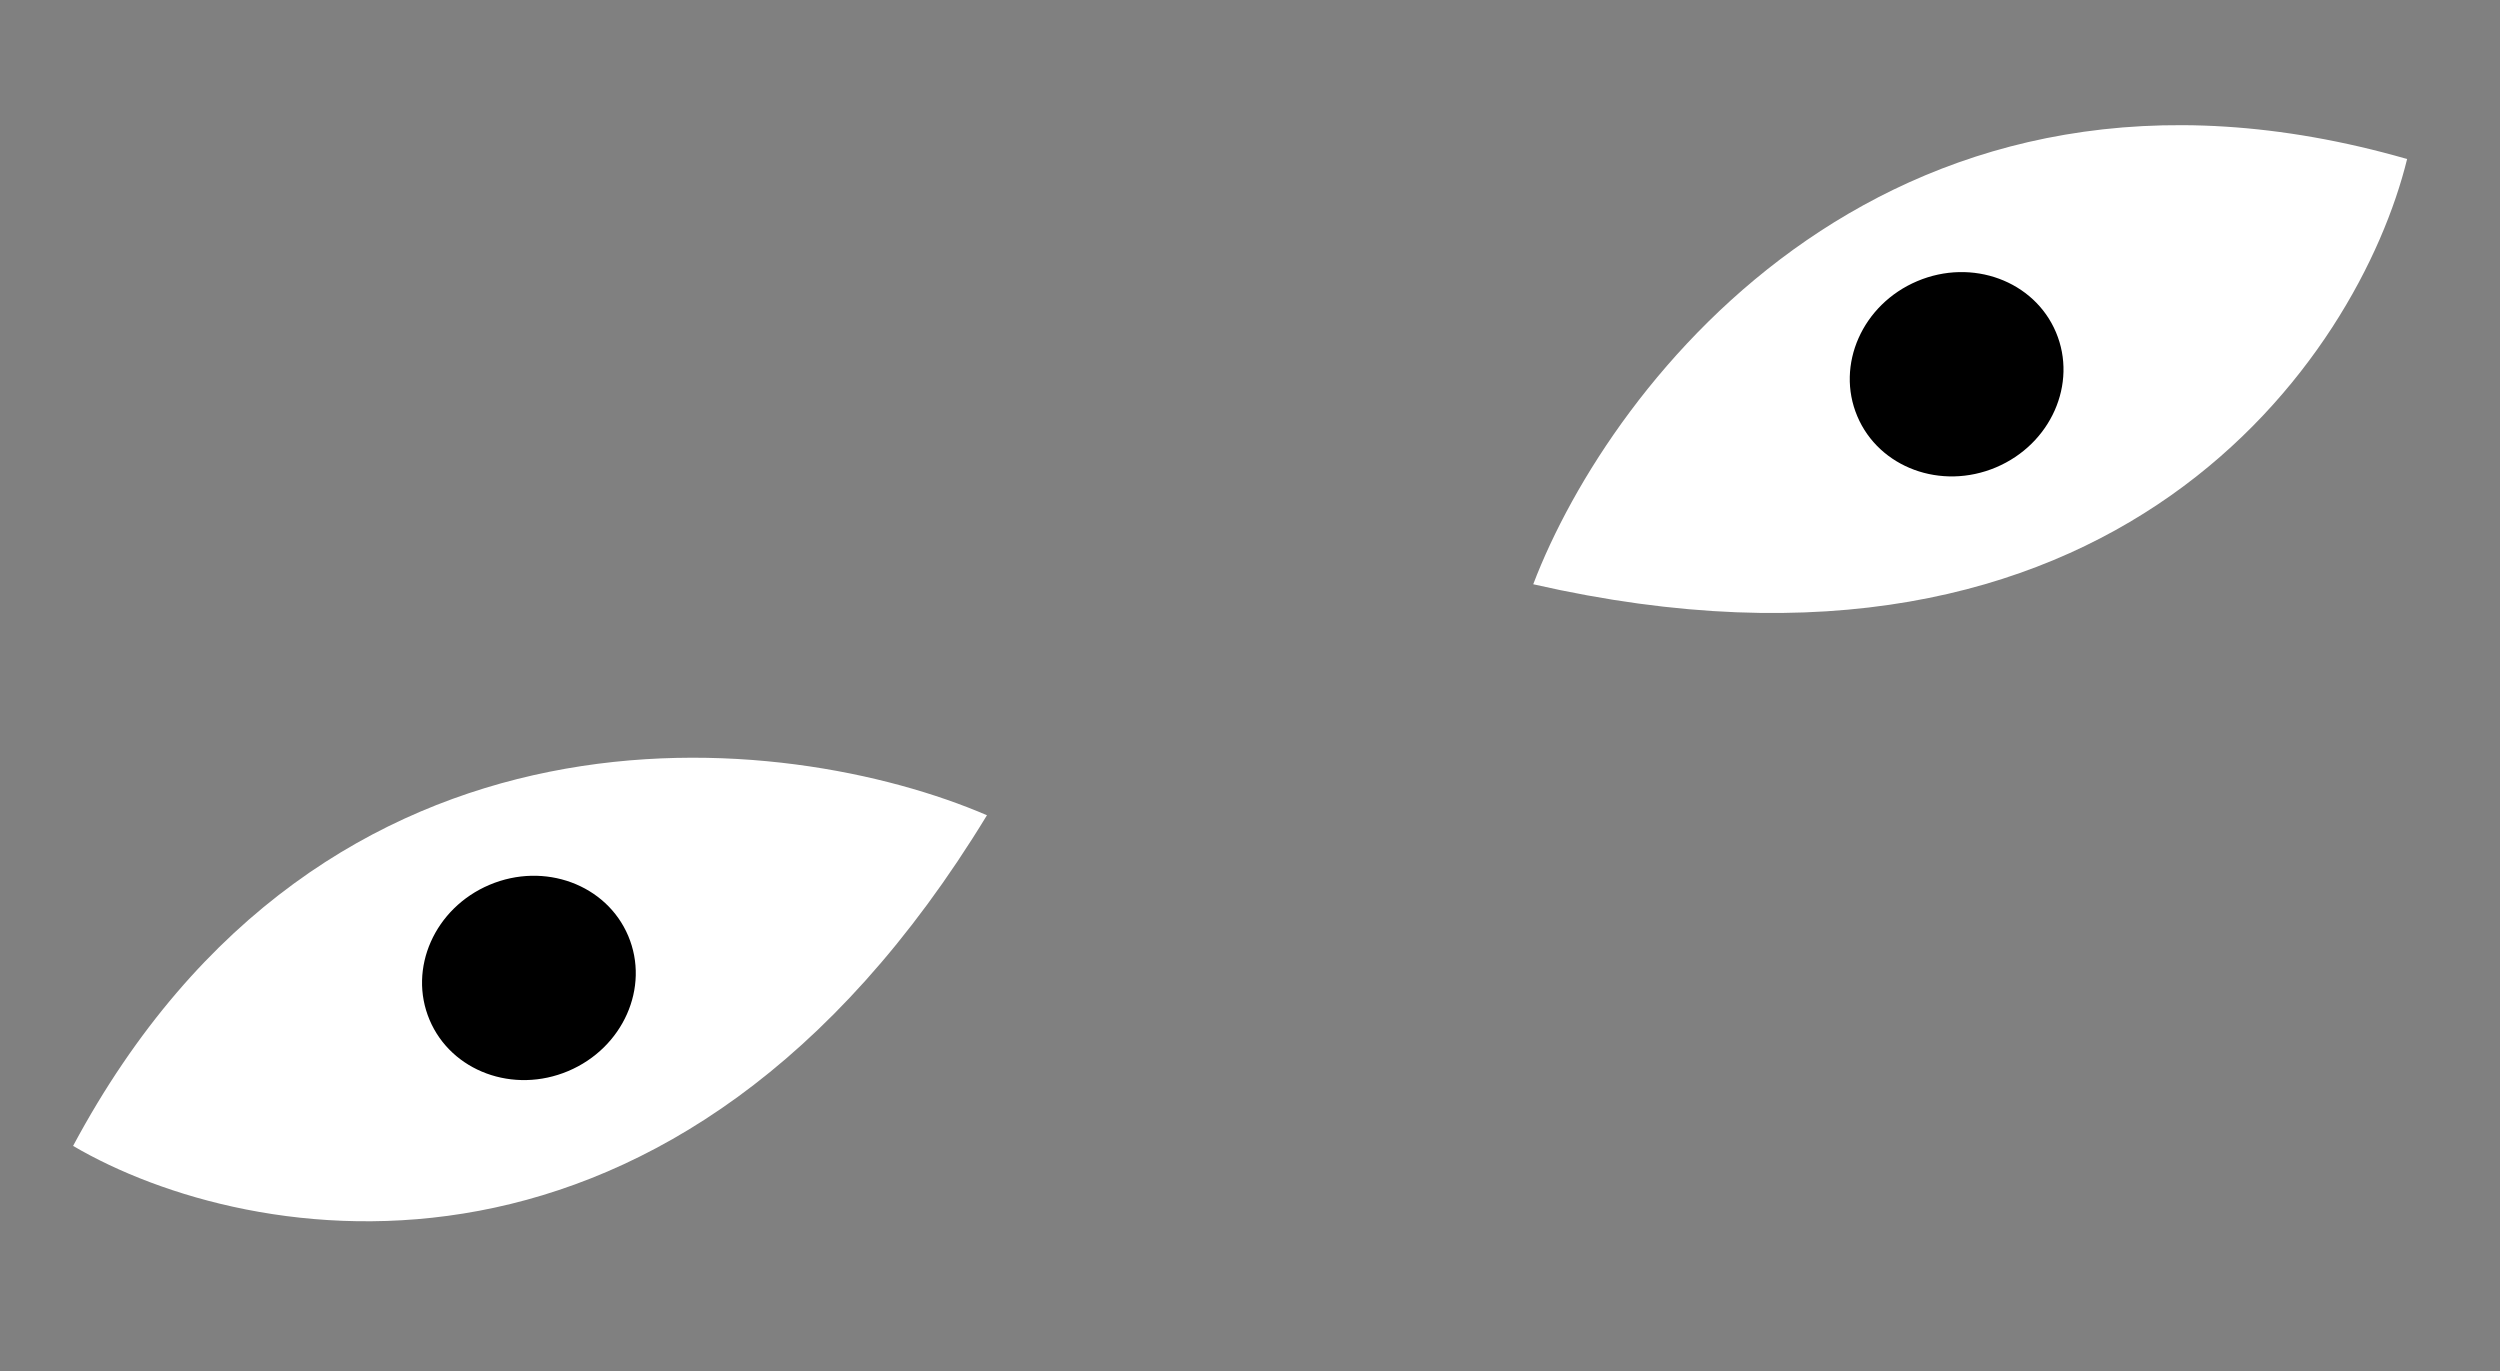 <svg width="124" height="68" viewBox="0 0 124 68" fill="none" xmlns="http://www.w3.org/2000/svg">
<rect x="0" y="0" width="124" height="68" fill="#808080" stroke="none"/>
<path d="M48.953 40.436C39.049 36.17 16.117 33.48 3.625 56.837C12.309 61.934 33.533 65.789 48.953 40.436Z" fill="white"/>
<path d="M76.048 28.979C79.888 18.903 93.934 0.577 119.393 7.887C116.999 17.668 104.979 35.58 76.048 28.979Z" fill="white"/>
<ellipse cx="26.234" cy="48.505" rx="5.349" ry="5.014" transform="rotate(-22.92 26.234 48.505)" fill="black"/>
<ellipse cx="97.049" cy="18.563" rx="5.349" ry="5.014" transform="rotate(-22.92 97.049 18.563)" fill="black"/>
</svg>
